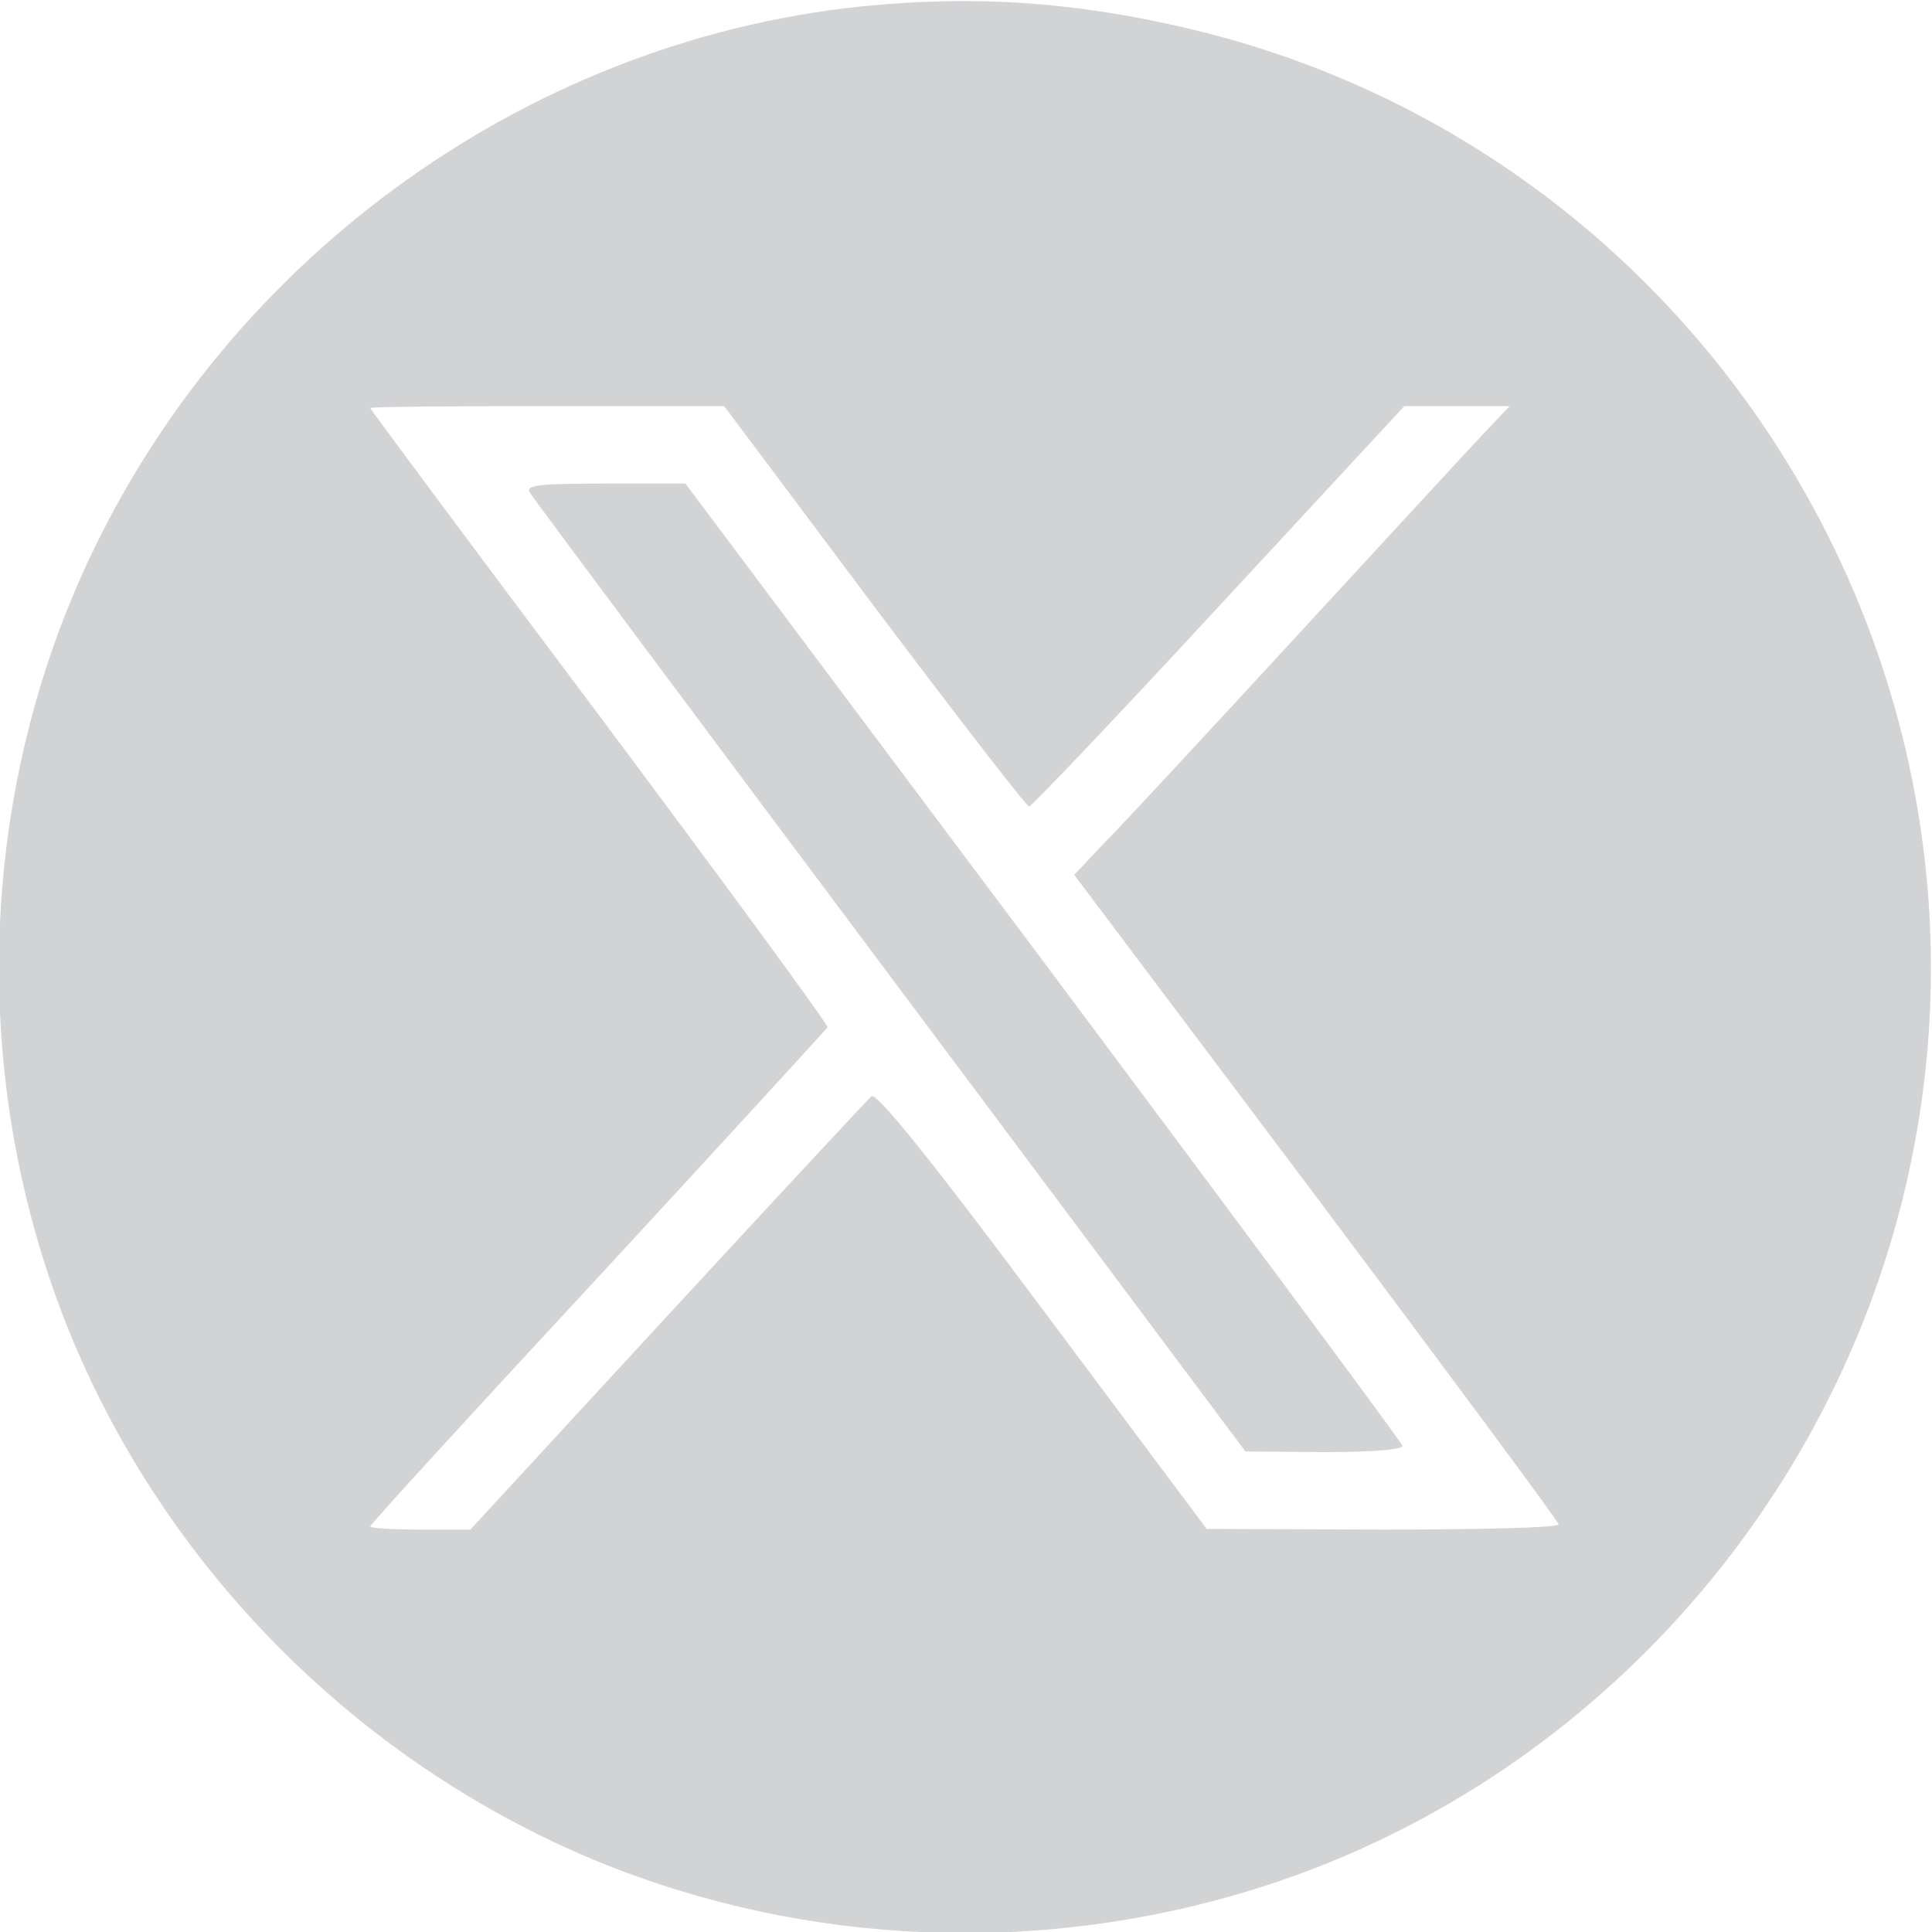 <?xml version="1.0" encoding="UTF-8"?>
<!DOCTYPE svg PUBLIC "-//W3C//DTD SVG 1.1//EN" "http://www.w3.org/Graphics/SVG/1.1/DTD/svg11.dtd">
<!-- Creator: CorelDRAW -->
<svg xmlns="http://www.w3.org/2000/svg" xml:space="preserve" width="4.921in" height="4.921in" version="1.1" style="shape-rendering:geometricPrecision; text-rendering:geometricPrecision; image-rendering:optimizeQuality; fill-rule:evenodd; clip-rule:evenodd"
viewBox="0 0 4921.26 4921.26"
 xmlns:xlink="http://www.w3.org/1999/xlink"
 xmlns:xodm="http://www.corel.com/coreldraw/odm/2003">
 <defs>
  <style type="text/css">
   <![CDATA[
    .fil0 {fill:#D2D3D5;fill-rule:nonzero}
   ]]>
  </style>
 </defs>
 <g id="Layer_x0020_1">
  <path class="fil0" d="M2193.5 16.4c-867.09,90.46 -1641.83,661.12 -1994.04,1468.7 -226.97,521.37 -264.75,1121.67 -103.59,1674.32 199.06,689.09 714.02,1271.27 1380.32,1562.44 521.53,226.9 1122.03,264.66 1674.88,103.55 827.46,-238.48 1479.01,-917.66 1692.87,-1761.45 333.93,-1322.29 -485.36,-2674.32 -1811.39,-2990 -291.27,-69.07 -547.79,-87.2 -839.06,-57.56zm32.91 1527.91c210.52,279.6 388.27,509.84 394.85,509.84 6.58,0 225.46,-230.26 483.69,-509.84l472.18 -509.85 268.16 -0.01 -57.57 60.92c-32.91,34.41 -246.78,266.33 -475.46,514.72 -228.69,248.35 -452.43,490.06 -496.91,534.52l-78.91 83.88 616.94 820.7c338.91,452.28 616.94,827.2 616.94,833.92 0,8.21 -202.3,13.09 -447.56,13.09l-449.07 -1.64 -417.88 -559.19c-287.91,-386.51 -422.81,-552.72 -435.97,-542.76 -9.87,8.22 -243.55,259.92 -519.88,559.19l-501.78 544.4 -126.75 0c-70.67,0 -128.25,-3.36 -128.25,-8.22 0,-4.87 261.58,-291.17 580.69,-634.85 317.62,-343.74 580.85,-631.56 584.05,-636.43 1.69,-6.71 -259.89,-363.54 -580.71,-792.8 -320.81,-427.62 -584.04,-781.22 -584.04,-784.57 0,-3.19 202.3,-4.87 450.78,-4.87l450.71 0 381.75 509.86zm-876.82 -289.47c6.56,11.51 421.04,567.42 917.95,1231.8l904.85 1210.51 202.3 1.68c125.07,0 200.78,-6.58 197.42,-16.45 -1.52,-8.22 -414.49,-564.06 -914.6,-1233.51l-911.57 -1217.07 -203.93 0.01c-169.39,0 -203.98,3.36 -192.39,23.03l-0.04 0z"/>
 </g>
</svg>
